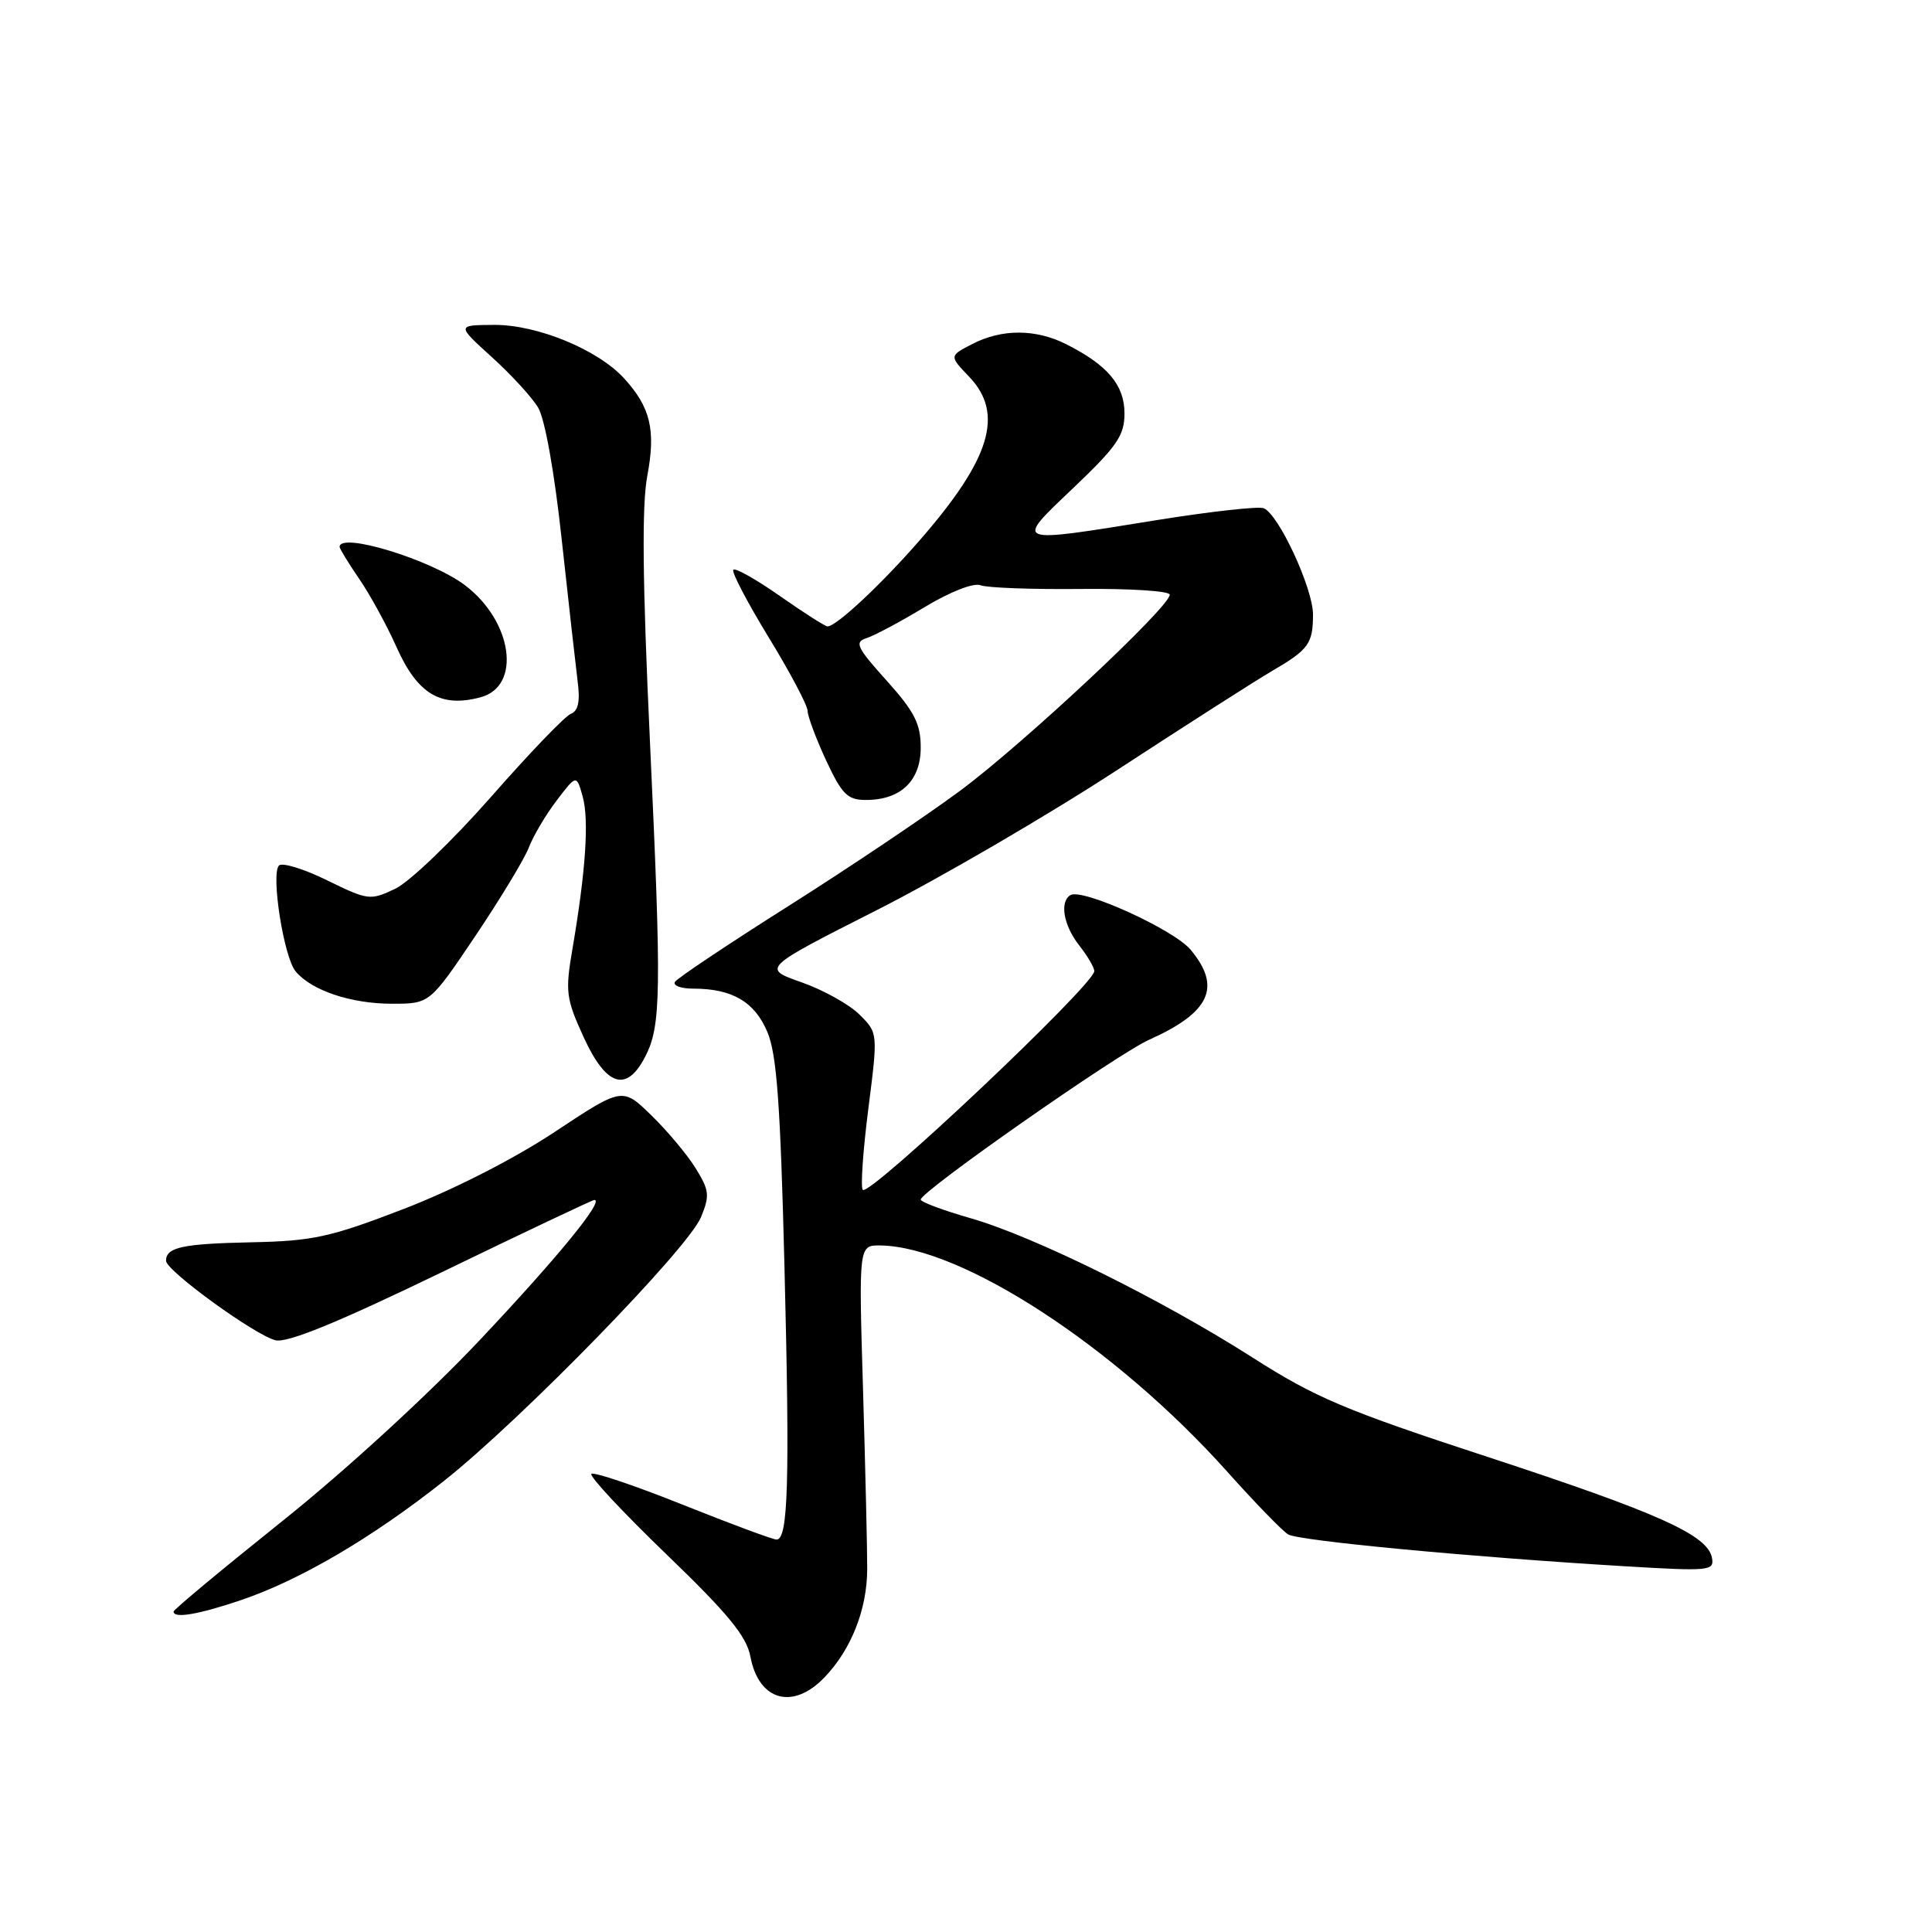 <?xml version="1.0" encoding="UTF-8" standalone="no"?>
<!DOCTYPE svg PUBLIC "-//W3C//DTD SVG 1.1//EN" "http://www.w3.org/Graphics/SVG/1.1/DTD/svg11.dtd" >
<svg xmlns="http://www.w3.org/2000/svg" xmlns:xlink="http://www.w3.org/1999/xlink" version="1.1" viewBox="0 0 256 256">
 <g >
 <path fill="currentColor"
d=" M 109.26 222.25 C 112.80 218.55 114.89 213.26 114.91 207.91 C 114.92 205.49 114.67 194.84 114.36 184.25 C 113.78 165.00 113.78 165.00 116.64 165.03 C 127.40 165.16 147.82 178.47 162.61 195.00 C 166.30 199.12 169.93 202.87 170.69 203.32 C 172.11 204.16 194.78 206.31 215.35 207.54 C 226.54 208.21 227.18 208.15 226.84 206.40 C 226.26 203.39 219.71 200.45 197.00 193.01 C 178.27 186.88 174.28 185.19 166.00 179.90 C 153.89 172.17 137.01 163.82 128.57 161.41 C 124.96 160.37 122.00 159.27 122.00 158.95 C 122.00 157.88 148.04 139.66 152.27 137.77 C 160.36 134.15 161.90 130.78 157.75 125.83 C 155.49 123.15 143.38 117.65 141.83 118.61 C 140.38 119.50 140.93 122.64 143.00 125.27 C 144.10 126.67 145.00 128.20 145.00 128.68 C 145.00 130.46 115.24 158.57 114.32 157.66 C 114.02 157.35 114.34 152.55 115.05 146.99 C 116.34 136.88 116.34 136.88 113.90 134.45 C 112.57 133.11 109.11 131.18 106.21 130.16 C 100.95 128.31 100.95 128.31 116.23 120.57 C 124.63 116.31 138.93 107.97 148.00 102.05 C 157.07 96.13 166.30 90.23 168.50 88.94 C 173.40 86.08 173.97 85.31 173.98 81.45 C 174.00 77.99 169.41 68.10 167.44 67.34 C 166.73 67.07 160.35 67.78 153.26 68.92 C 134.05 72.02 134.36 72.14 142.28 64.60 C 148.02 59.13 149.00 57.70 149.00 54.78 C 149.00 51.03 146.77 48.38 141.30 45.62 C 137.25 43.57 132.76 43.56 128.84 45.58 C 125.78 47.16 125.78 47.16 128.39 49.89 C 133.10 54.80 131.30 60.77 121.84 71.62 C 116.70 77.51 110.82 83.00 109.65 83.00 C 109.34 83.00 106.52 81.20 103.38 79.00 C 100.24 76.80 97.45 75.22 97.17 75.49 C 96.90 75.76 99.00 79.78 101.84 84.43 C 104.68 89.07 107.00 93.46 107.01 94.19 C 107.02 94.91 108.12 97.86 109.46 100.75 C 111.57 105.27 112.30 106.00 114.73 106.00 C 119.35 106.00 122.00 103.47 122.00 99.05 C 122.00 95.91 121.18 94.30 117.48 90.18 C 113.52 85.79 113.19 85.08 114.81 84.56 C 115.83 84.24 119.30 82.39 122.51 80.45 C 125.93 78.39 129.02 77.19 129.93 77.55 C 130.79 77.89 136.79 78.11 143.25 78.04 C 149.71 77.97 155.00 78.31 155.00 78.80 C 155.00 80.42 135.59 98.57 127.23 104.77 C 122.72 108.11 112.50 114.98 104.51 120.03 C 96.53 125.08 89.74 129.61 89.44 130.10 C 89.13 130.60 90.23 131.00 91.88 131.00 C 97.02 131.00 99.99 132.74 101.68 136.74 C 102.93 139.70 103.41 146.34 103.95 168.00 C 104.66 196.34 104.44 204.00 102.90 204.00 C 102.41 204.00 96.81 201.92 90.46 199.38 C 84.11 196.84 78.66 195.00 78.36 195.30 C 78.06 195.60 82.53 200.39 88.30 205.95 C 96.46 213.81 98.93 216.81 99.43 219.50 C 100.53 225.37 105.06 226.64 109.26 222.25 Z  M 31.86 212.05 C 39.71 209.40 49.30 203.78 58.84 196.22 C 69.07 188.12 91.17 165.44 92.88 161.29 C 94.07 158.42 93.99 157.72 92.17 154.79 C 91.05 152.98 88.40 149.82 86.30 147.78 C 82.47 144.05 82.47 144.05 73.48 150.00 C 68.11 153.56 60.08 157.65 53.50 160.19 C 43.73 163.95 41.47 164.44 33.32 164.61 C 24.17 164.80 22.00 165.27 22.00 167.06 C 22.00 168.37 33.75 176.90 36.50 177.59 C 38.06 177.98 44.70 175.27 58.53 168.58 C 69.41 163.31 78.51 159.00 78.75 159.00 C 80.13 159.00 73.91 166.60 63.58 177.56 C 56.79 184.76 45.74 194.90 37.41 201.55 C 29.49 207.89 23.00 213.28 23.00 213.54 C 23.00 214.49 26.24 213.94 31.86 212.05 Z  M 85.48 140.04 C 87.61 135.93 87.67 131.63 86.11 98.00 C 85.13 77.00 85.04 66.93 85.77 63.05 C 86.92 56.99 86.19 53.94 82.68 50.12 C 79.21 46.32 71.17 43.02 65.50 43.05 C 60.50 43.08 60.50 43.08 65.14 47.29 C 67.70 49.60 70.47 52.62 71.30 54.00 C 72.20 55.49 73.47 62.58 74.43 71.50 C 75.33 79.75 76.28 88.20 76.54 90.28 C 76.89 92.92 76.62 94.21 75.65 94.58 C 74.88 94.87 70.11 99.84 65.04 105.62 C 59.96 111.39 54.27 116.86 52.38 117.76 C 49.06 119.34 48.78 119.31 43.33 116.64 C 40.24 115.12 37.38 114.25 36.96 114.69 C 35.88 115.86 37.60 126.81 39.17 128.71 C 41.27 131.24 46.50 133.00 51.94 133.00 C 56.95 133.00 56.95 133.00 63.00 124.00 C 66.32 119.06 69.52 113.77 70.09 112.26 C 70.67 110.75 72.32 107.96 73.76 106.07 C 76.39 102.62 76.39 102.62 77.21 105.56 C 78.07 108.66 77.61 115.43 75.86 125.69 C 74.88 131.42 74.99 132.29 77.34 137.44 C 80.33 143.95 83.01 144.81 85.48 140.04 Z  M 63.69 92.39 C 69.14 90.92 67.92 82.30 61.59 77.53 C 57.10 74.15 45.00 70.45 45.00 72.46 C 45.00 72.71 46.17 74.62 47.60 76.71 C 49.03 78.79 51.26 82.87 52.55 85.76 C 55.33 91.98 58.40 93.81 63.69 92.39 Z "/>
</g>
</svg>